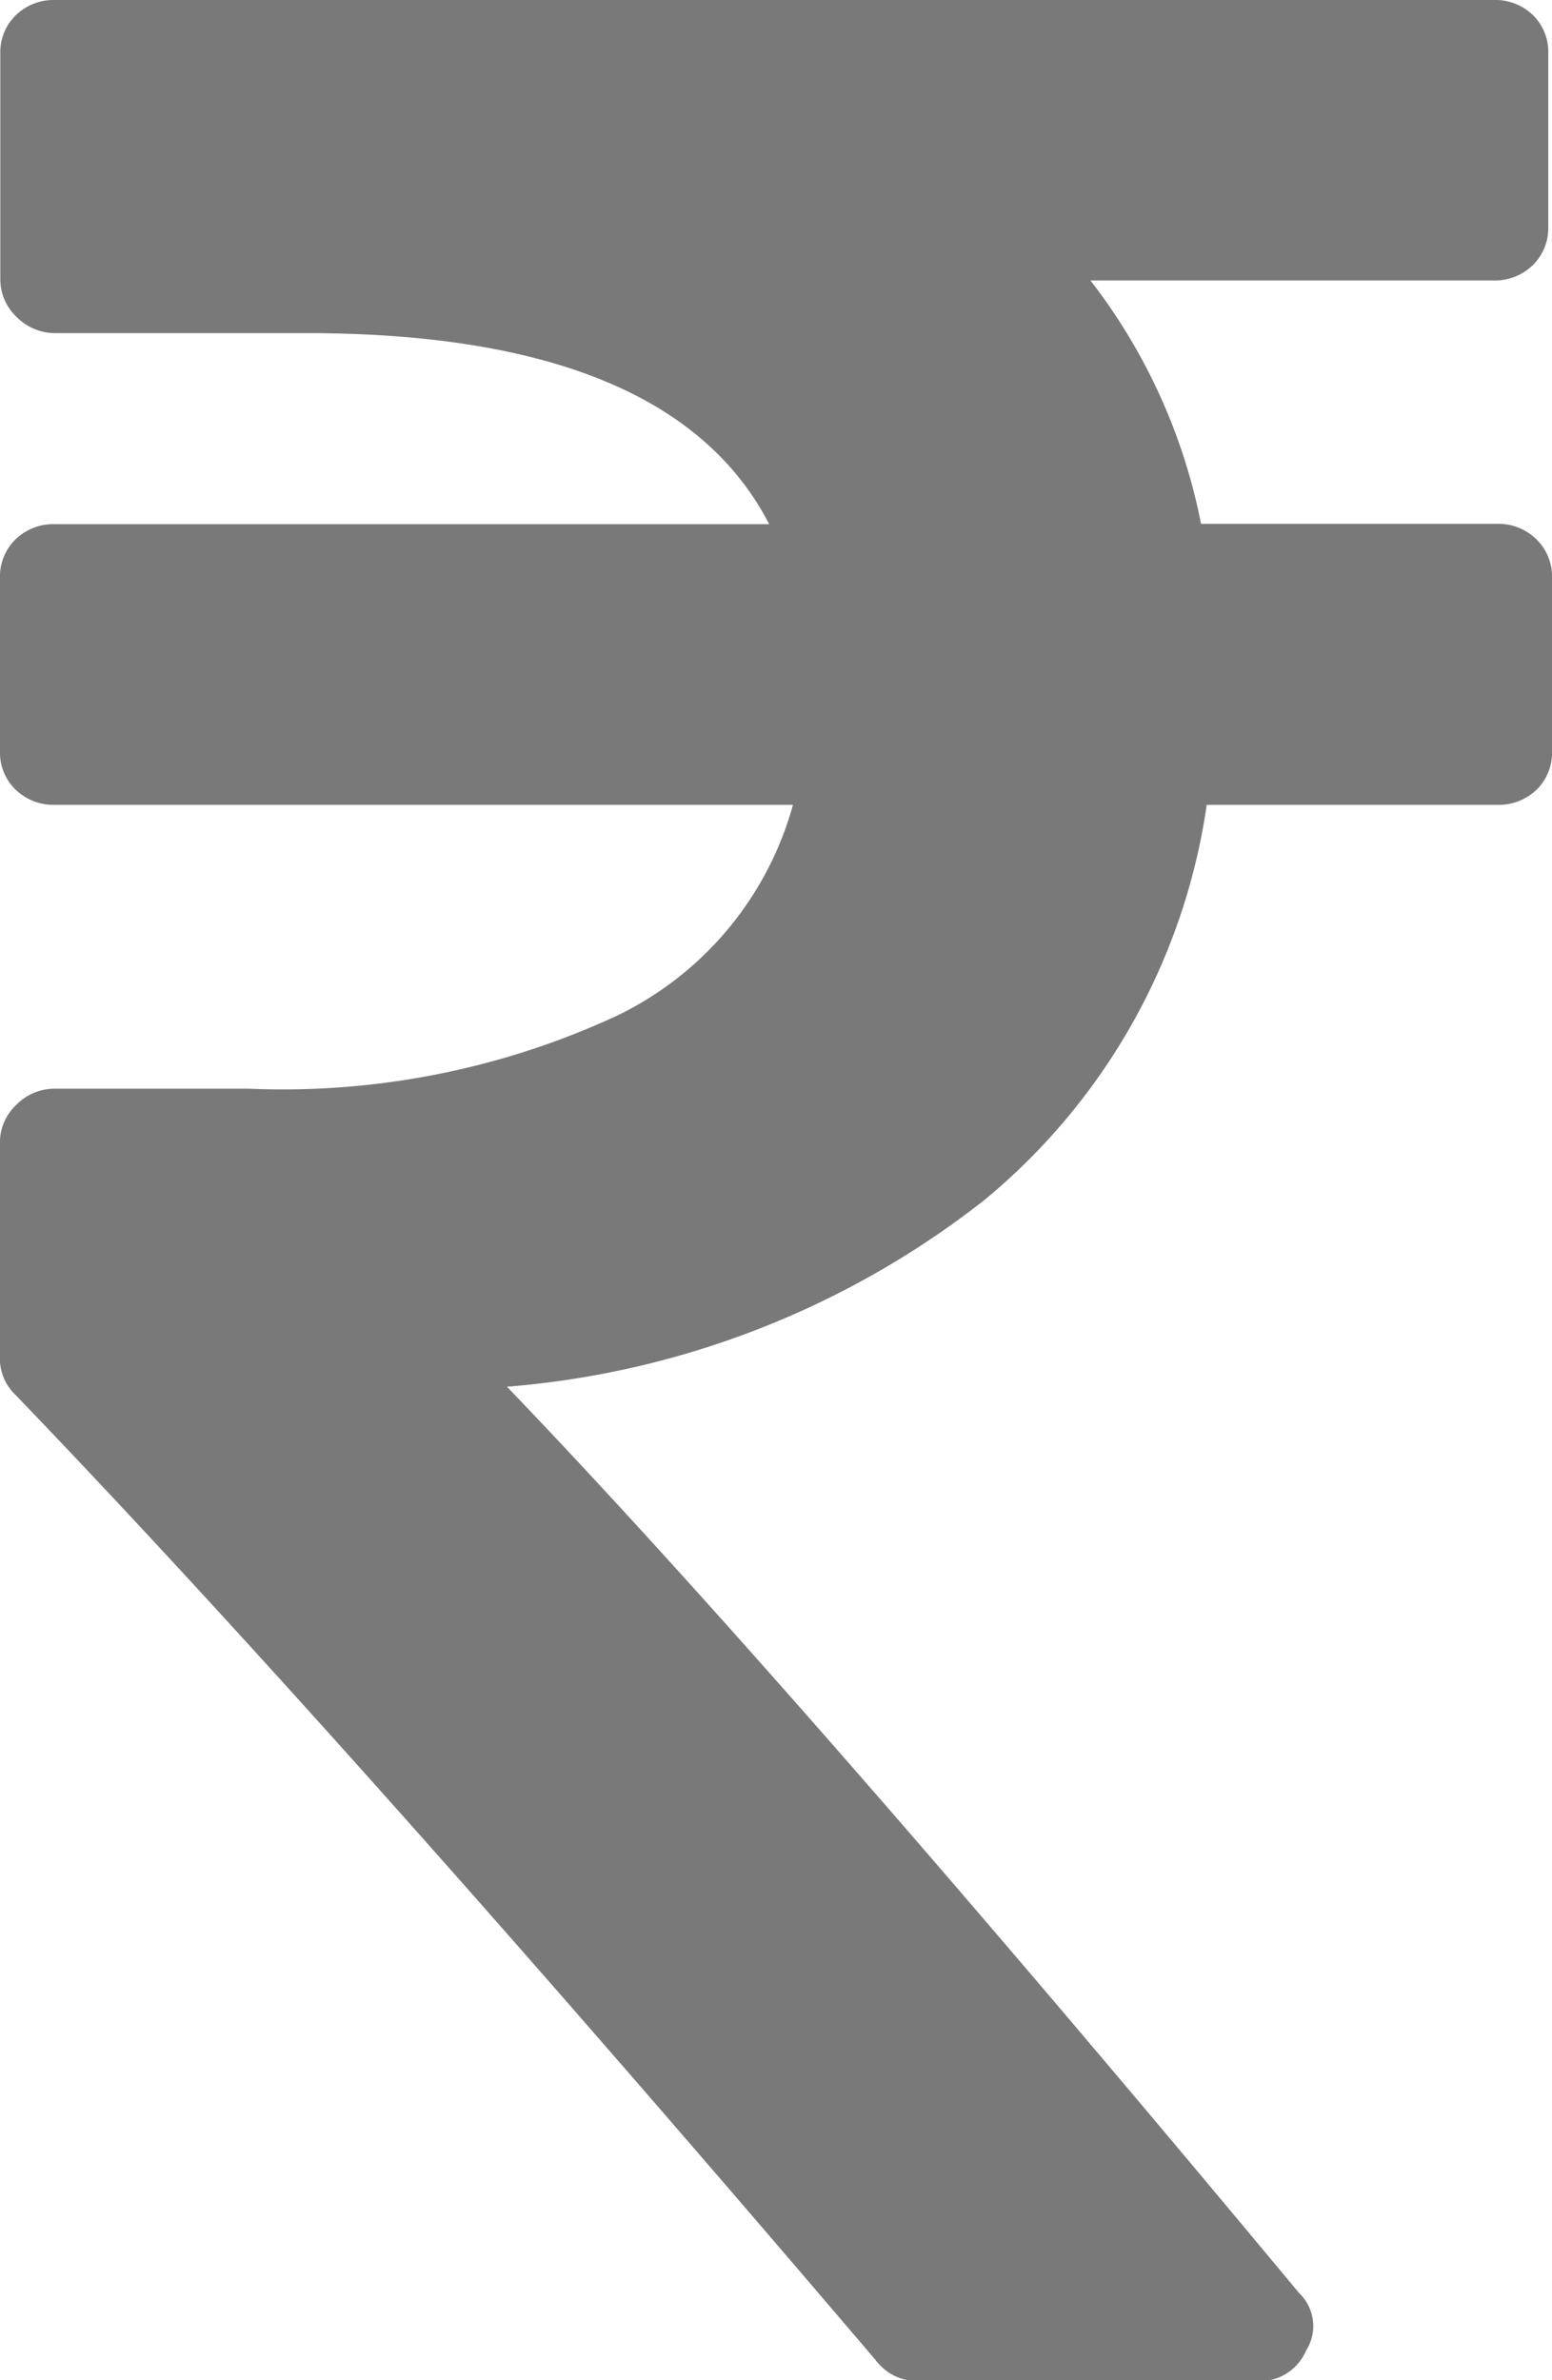 <svg xmlns="http://www.w3.org/2000/svg" width="15" height="23" viewBox="0 0 15 23">
<defs>
    <style>
      .cls-1 {
        fill: #797979;
        fill-rule: evenodd;
      }
    </style>
  </defs>
  <path class="cls-1" d="M54.847,270.209a0.526,0.526,0,0,0-.384-0.147H51.608a5.6,5.6,0,0,0-1.069-2.352H54.43a0.527,0.527,0,0,0,.384-0.147,0.505,0.505,0,0,0,.15-0.376V265.52a0.5,0.5,0,0,0-.15-0.376A0.527,0.527,0,0,0,54.43,265H40.537a0.526,0.526,0,0,0-.384.147,0.5,0.5,0,0,0-.15.376v2.173a0.5,0.5,0,0,0,.159.368,0.521,0.521,0,0,0,.376.155h2.421q3.523,0,4.475,1.846h-6.9a0.526,0.526,0,0,0-.384.147,0.5,0.5,0,0,0-.15.376v1.667a0.5,0.5,0,0,0,.15.375,0.527,0.527,0,0,0,.384.147h7.13a3.209,3.209,0,0,1-1.712,2.043,7.682,7.682,0,0,1-3.548.7h-1.87a0.518,0.518,0,0,0-.376.156,0.5,0.5,0,0,0-.159.367v2.075a0.484,0.484,0,0,0,.15.36q3.206,3.333,8.316,9.33a0.5,0.5,0,0,0,.418.2h3.256a0.486,0.486,0,0,0,.484-0.294,0.44,0.44,0,0,0-.067-0.556Q47.684,281.3,44.9,278.4a8.574,8.574,0,0,0,4.609-1.8,6.075,6.075,0,0,0,2.154-3.823h2.805a0.526,0.526,0,0,0,.384-0.147A0.5,0.5,0,0,0,55,272.252v-1.667A0.5,0.5,0,0,0,54.847,270.209Z" transform="translate(-40 -265)"/>
</svg>
